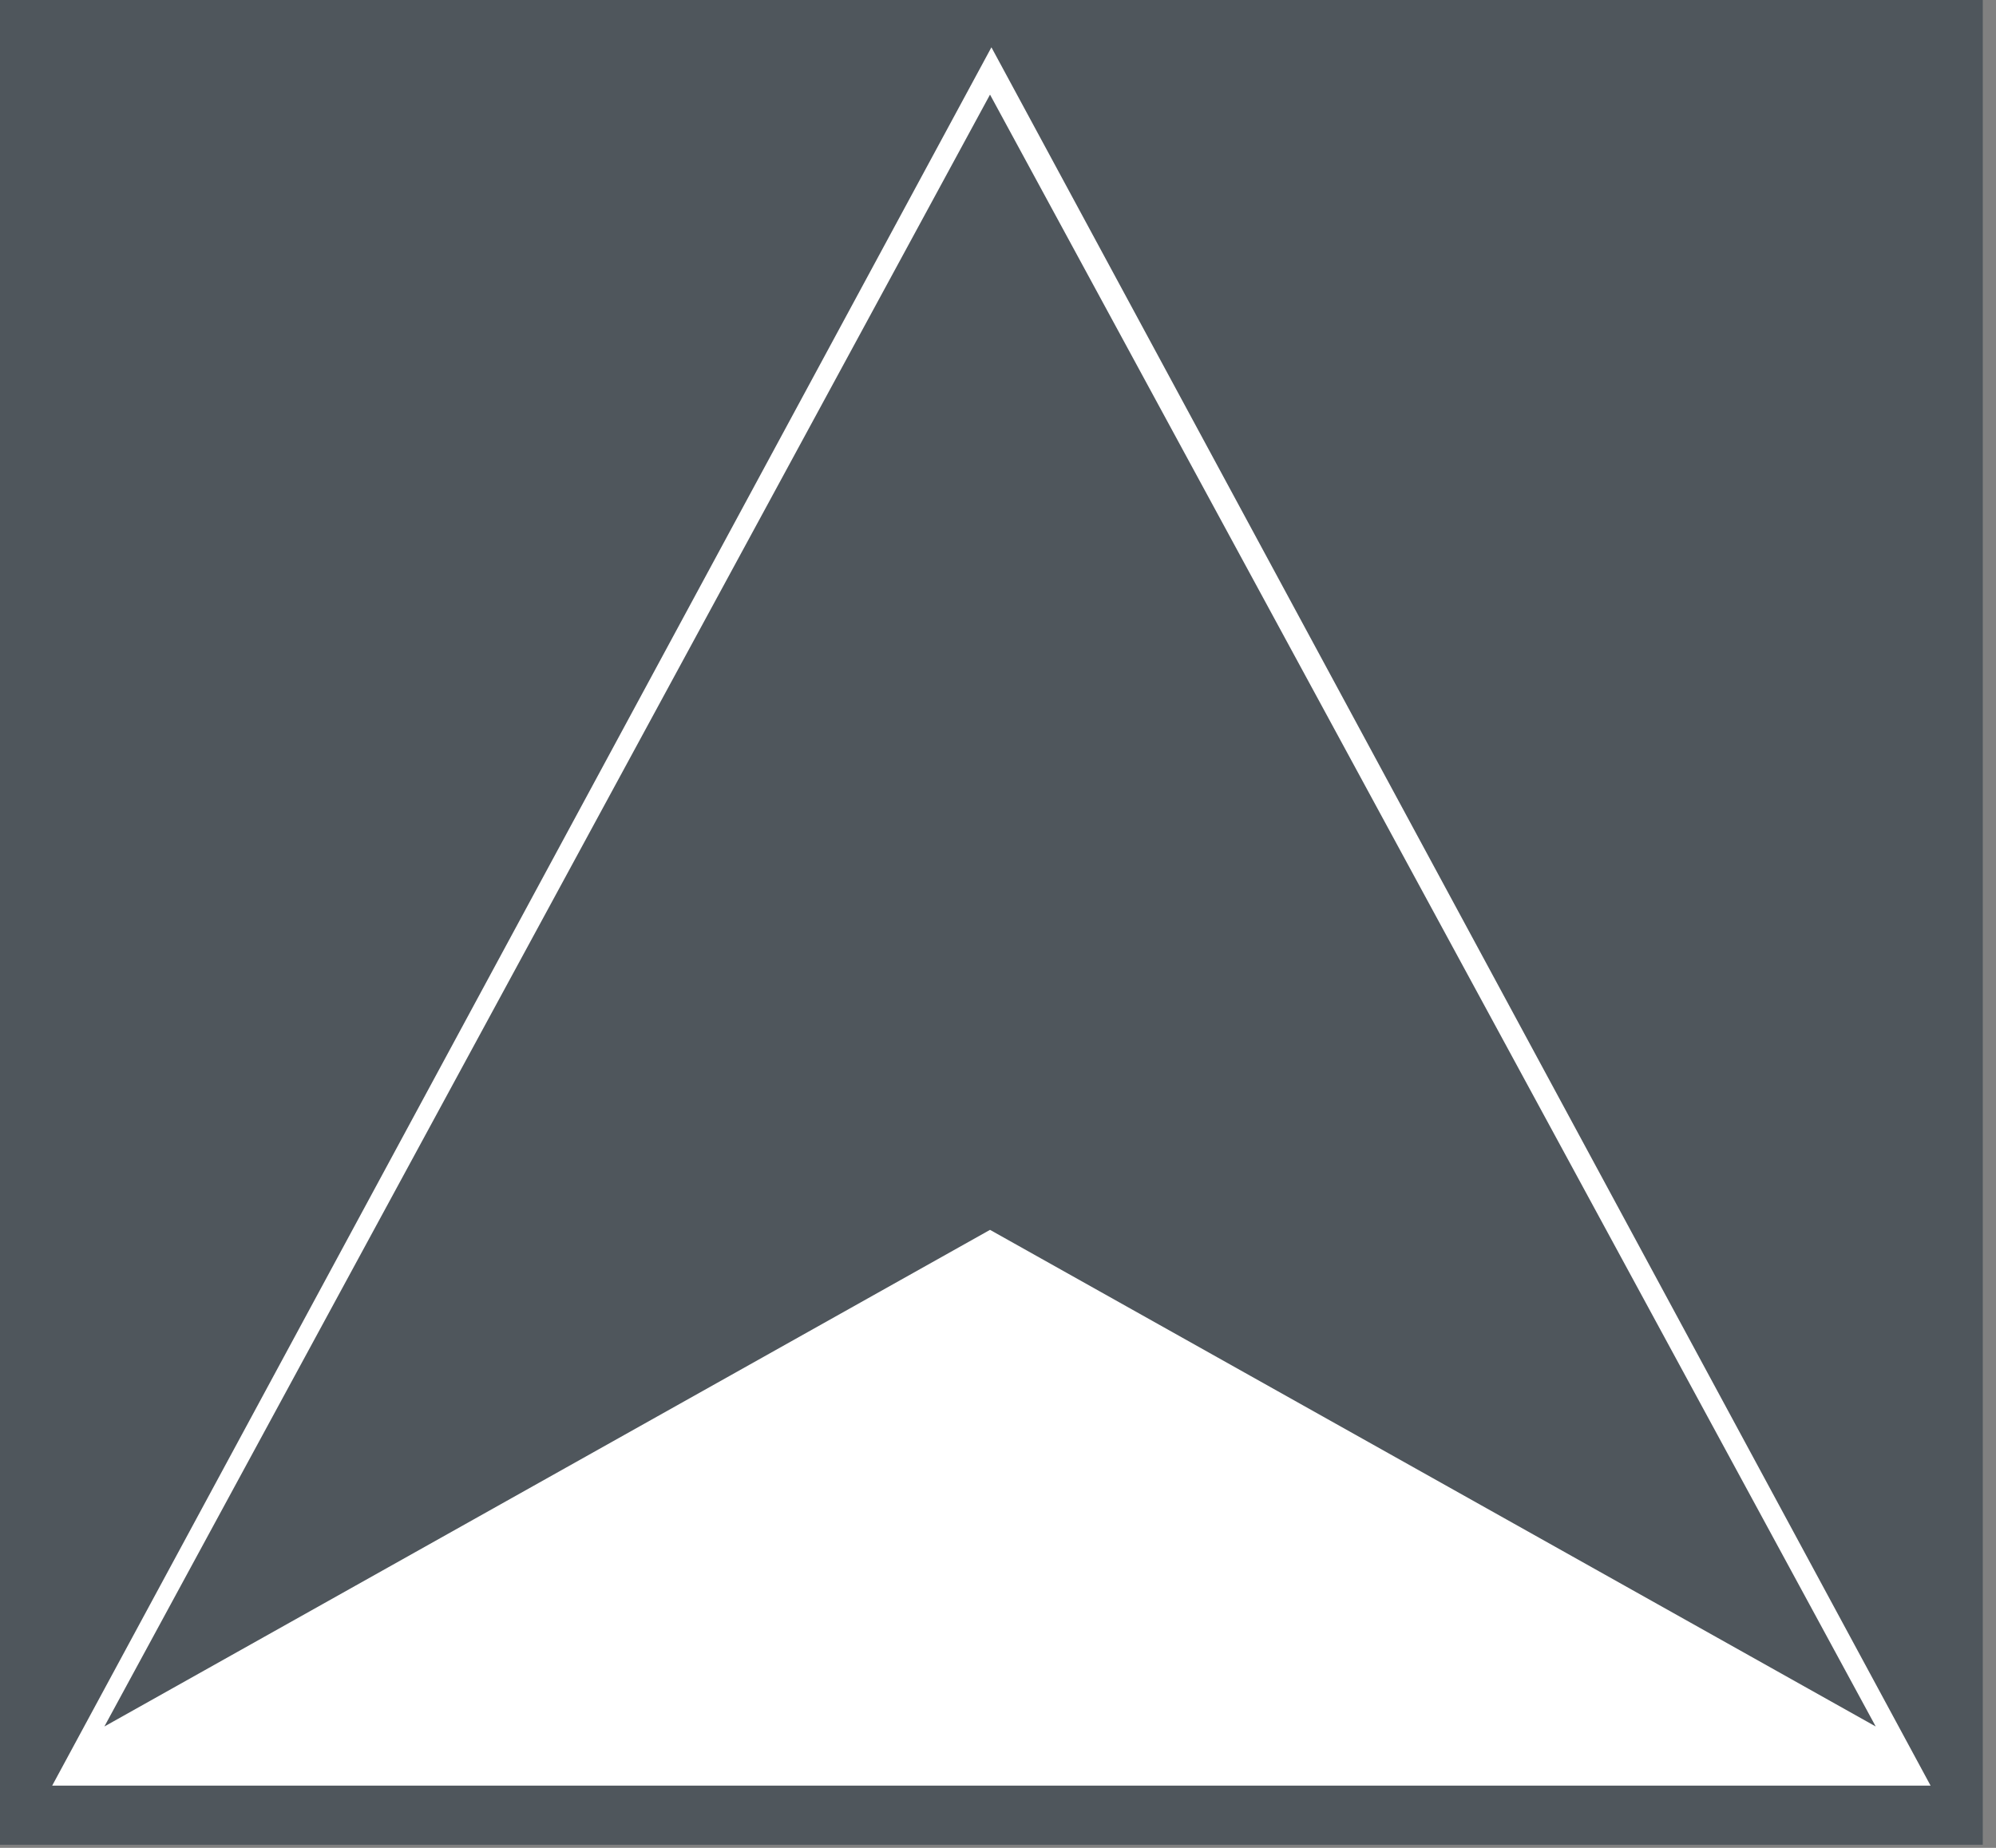 <svg width="27" height="25" viewBox="0 0 27 25" fill="none" xmlns="http://www.w3.org/2000/svg">
<rect x="0" y="0" width="27" height="25" fill="#808080" stroke="none"/>
<rect width="26.821" height="24.958" fill="#4F565C"/>
<path d="M13.411 0.64L26.115 24.158H13.411H0.706L13.411 0.64Z" fill="white"/>
<path d="M13.392 1.28L25.373 23.358L13.392 16.639L1.412 23.358L13.392 1.28Z" fill="#4F565C"/>
</svg>
